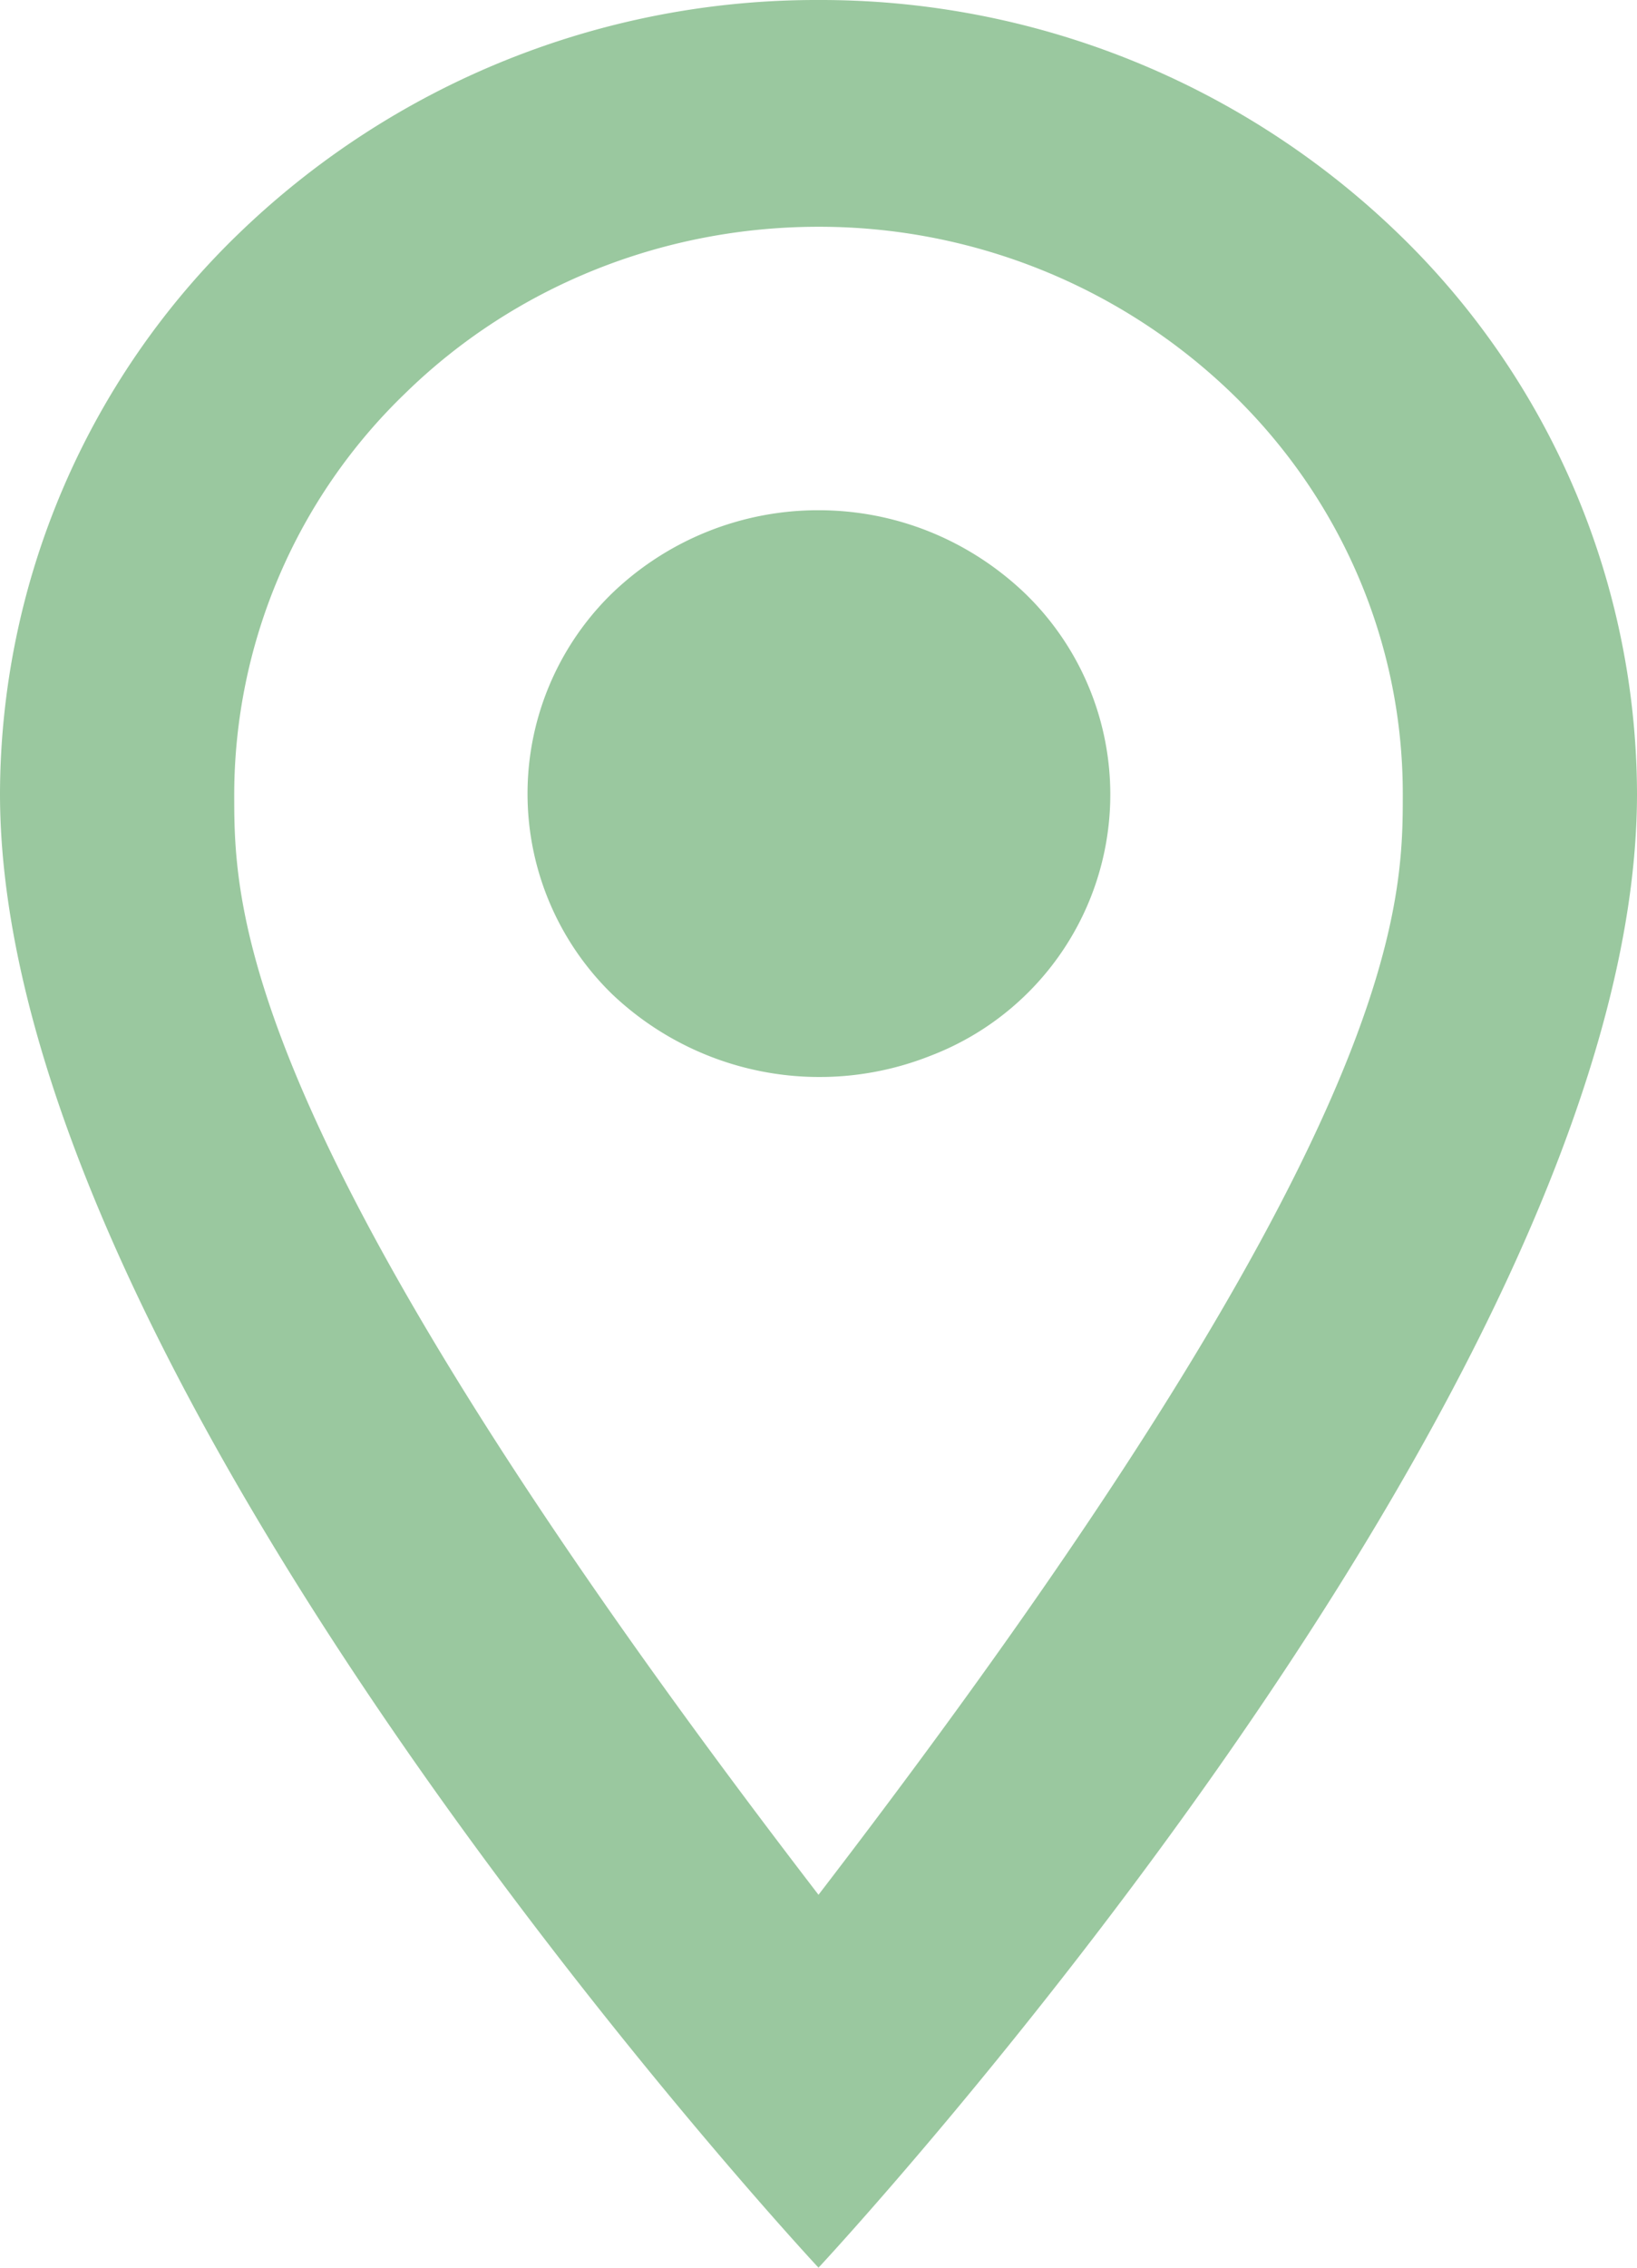 <svg xmlns="http://www.w3.org/2000/svg" width="13" height="18" fill="none">
  <path fill="#9AC89F" d="M6.5 4.05c.62 0 1.2.24 1.64.66a2.22 2.22 0 0 1-.75 3.67 2.39 2.39 0 0 1-2.53-.49 2.22 2.22 0 0 1 0-3.18 2.36 2.36 0 0 1 1.64-.66ZM6.5 0a6.6 6.6 0 0 1 4.6 1.85A6.2 6.2 0 0 1 13 6.3C13 11.03 6.5 18 6.5 18S0 11.03 0 6.3a6.2 6.2 0 0 1 1.9-4.45A6.6 6.6 0 0 1 6.5 0Zm0 1.8c-1.23 0-2.41.47-3.28 1.32A4.43 4.43 0 0 0 1.86 6.3c0 .9 0 2.7 4.64 8.74C11.14 9 11.14 7.2 11.14 6.3c0-1.2-.49-2.34-1.36-3.18A4.72 4.72 0 0 0 6.5 1.8Z"/>
</svg>
